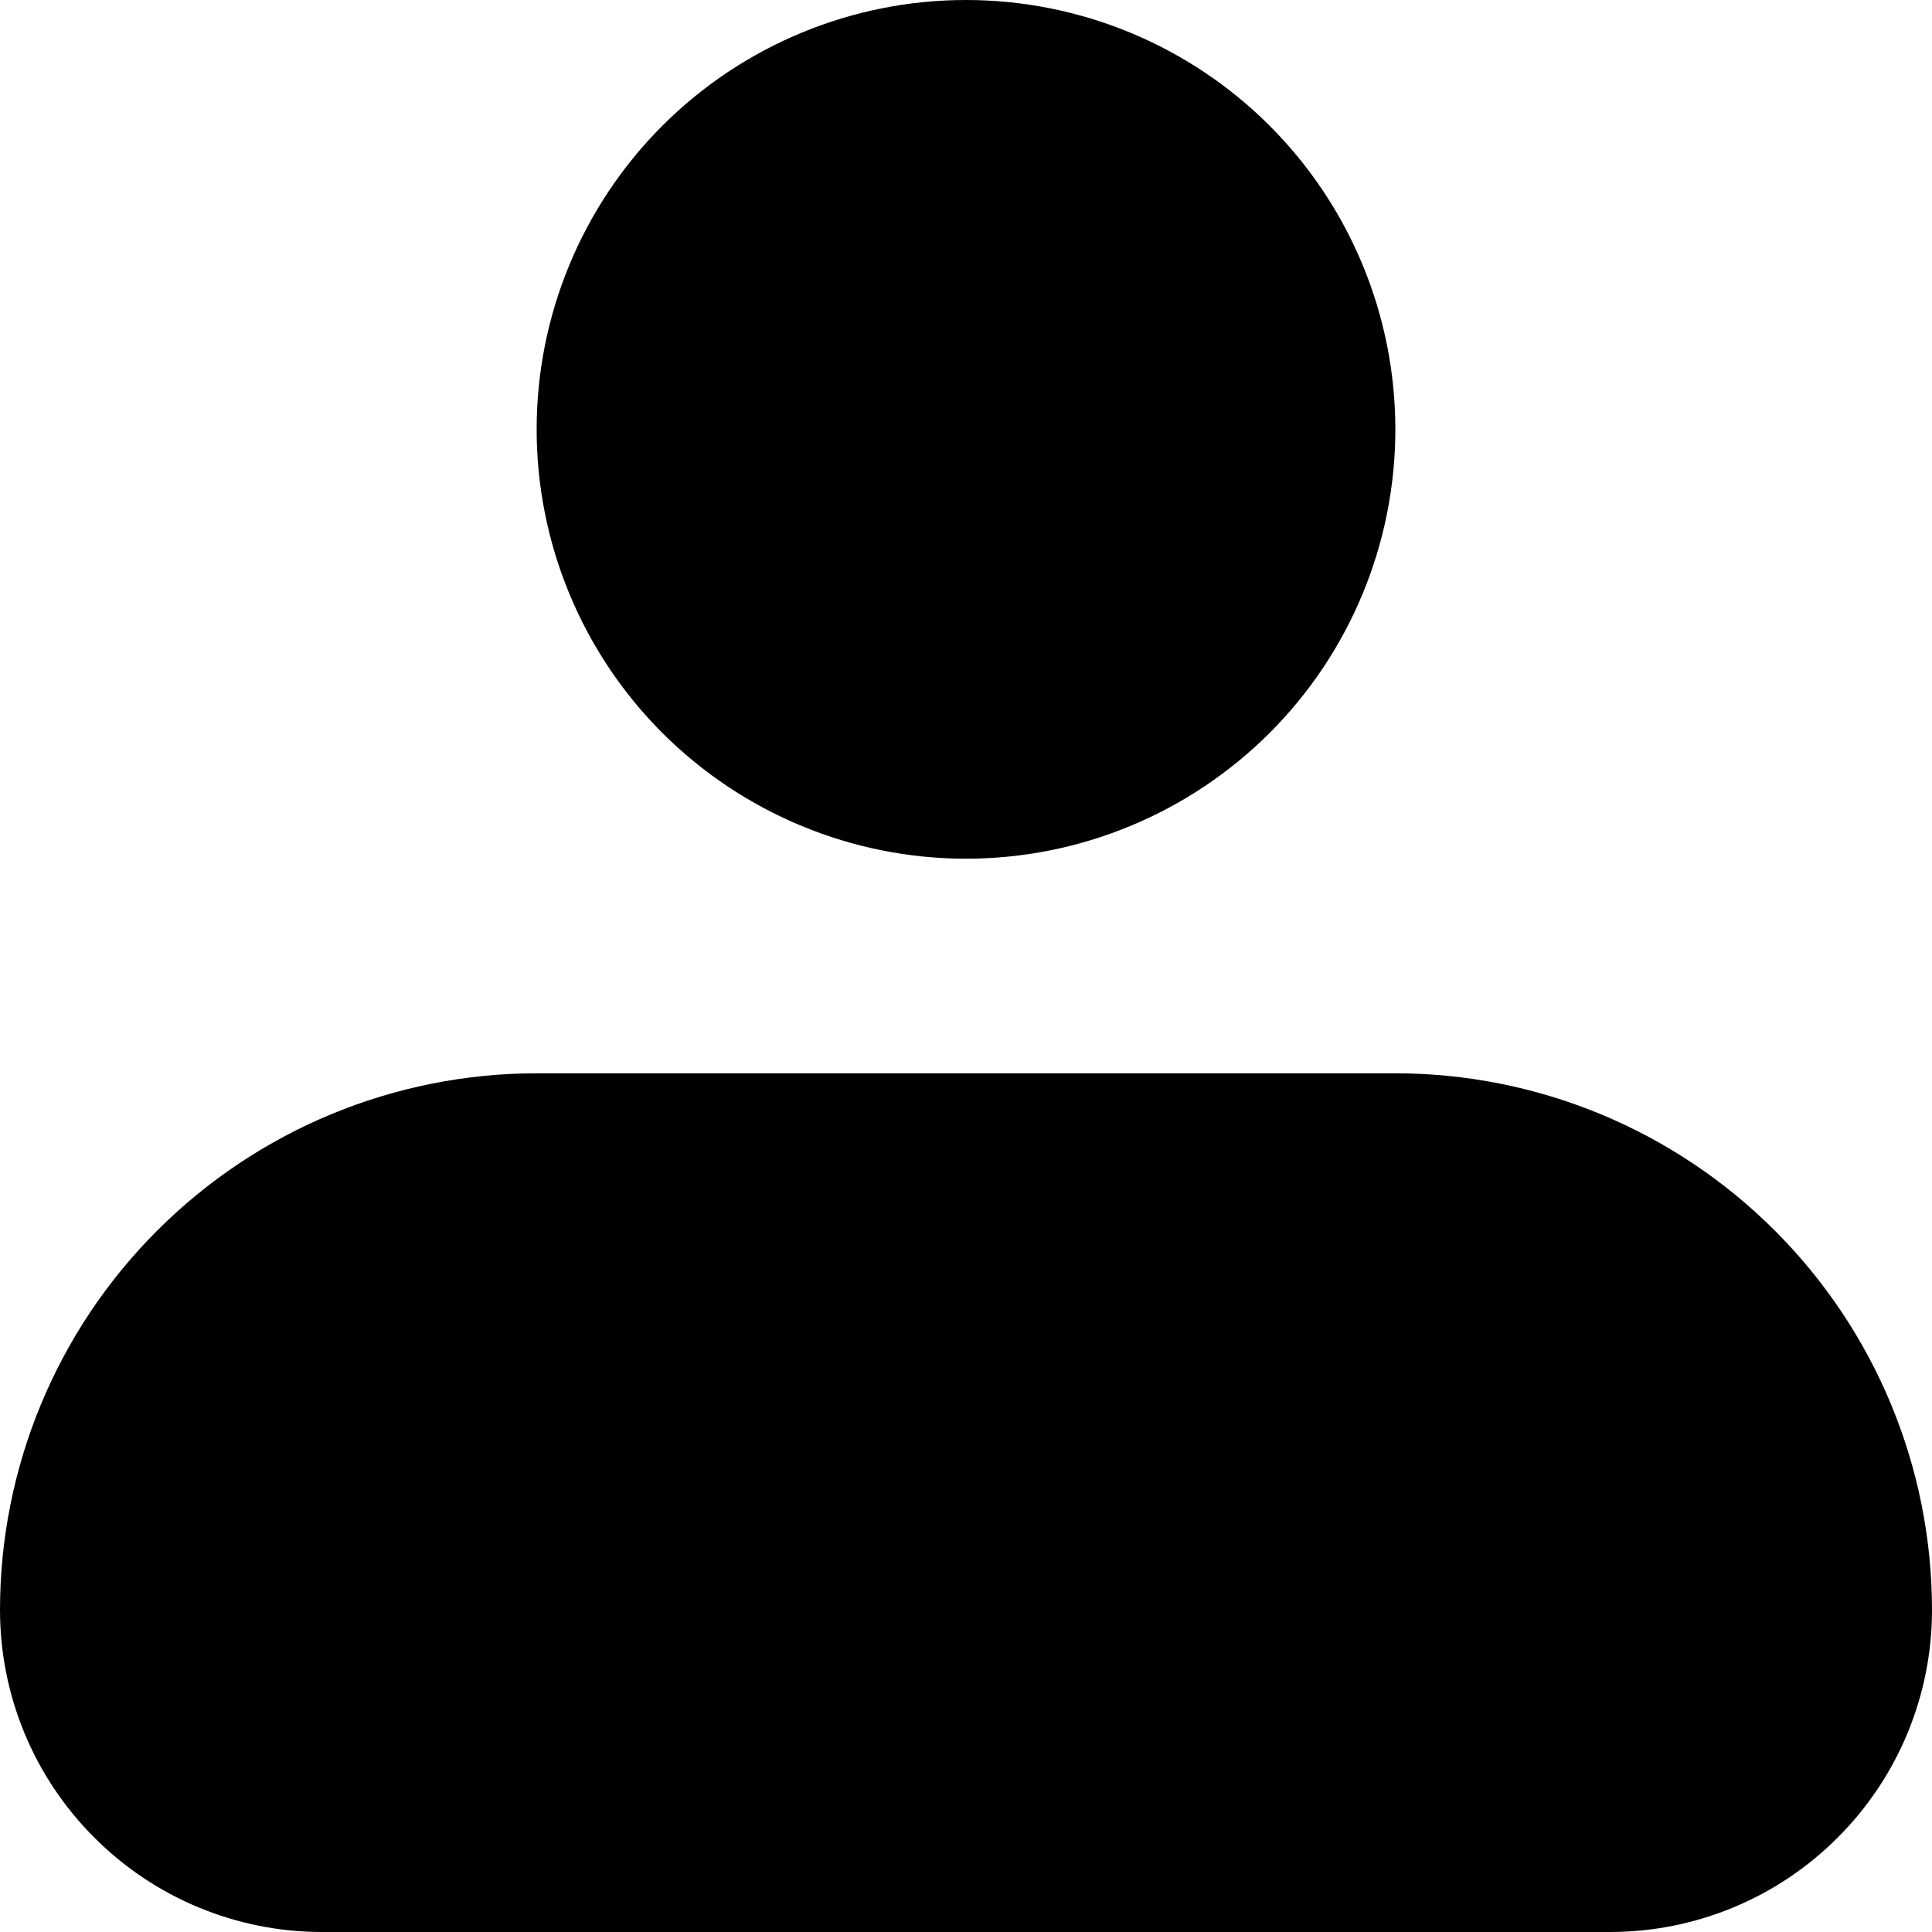 <svg width="13" height="13" viewBox="0 0 13 13" fill="none" xmlns="http://www.w3.org/2000/svg">
<path fill-rule="evenodd" clip-rule="evenodd" d="M3.611 2.889C3.611 2.123 3.915 1.388 4.457 0.846C4.999 0.304 5.734 0 6.5 0C7.266 0 8.001 0.304 8.543 0.846C9.085 1.388 9.389 2.123 9.389 2.889C9.389 3.655 9.085 4.39 8.543 4.932C8.001 5.473 7.266 5.778 6.5 5.778C5.734 5.778 4.999 5.473 4.457 4.932C3.915 4.39 3.611 3.655 3.611 2.889ZM3.611 7.222C2.653 7.222 1.735 7.603 1.058 8.28C0.38 8.957 0 9.876 0 10.833C0 11.408 0.228 11.959 0.635 12.365C1.041 12.772 1.592 13 2.167 13H10.833C11.408 13 11.959 12.772 12.365 12.365C12.772 11.959 13 11.408 13 10.833C13 9.876 12.62 8.957 11.942 8.28C11.265 7.603 10.347 7.222 9.389 7.222H3.611Z" fill="black"/>
</svg>
